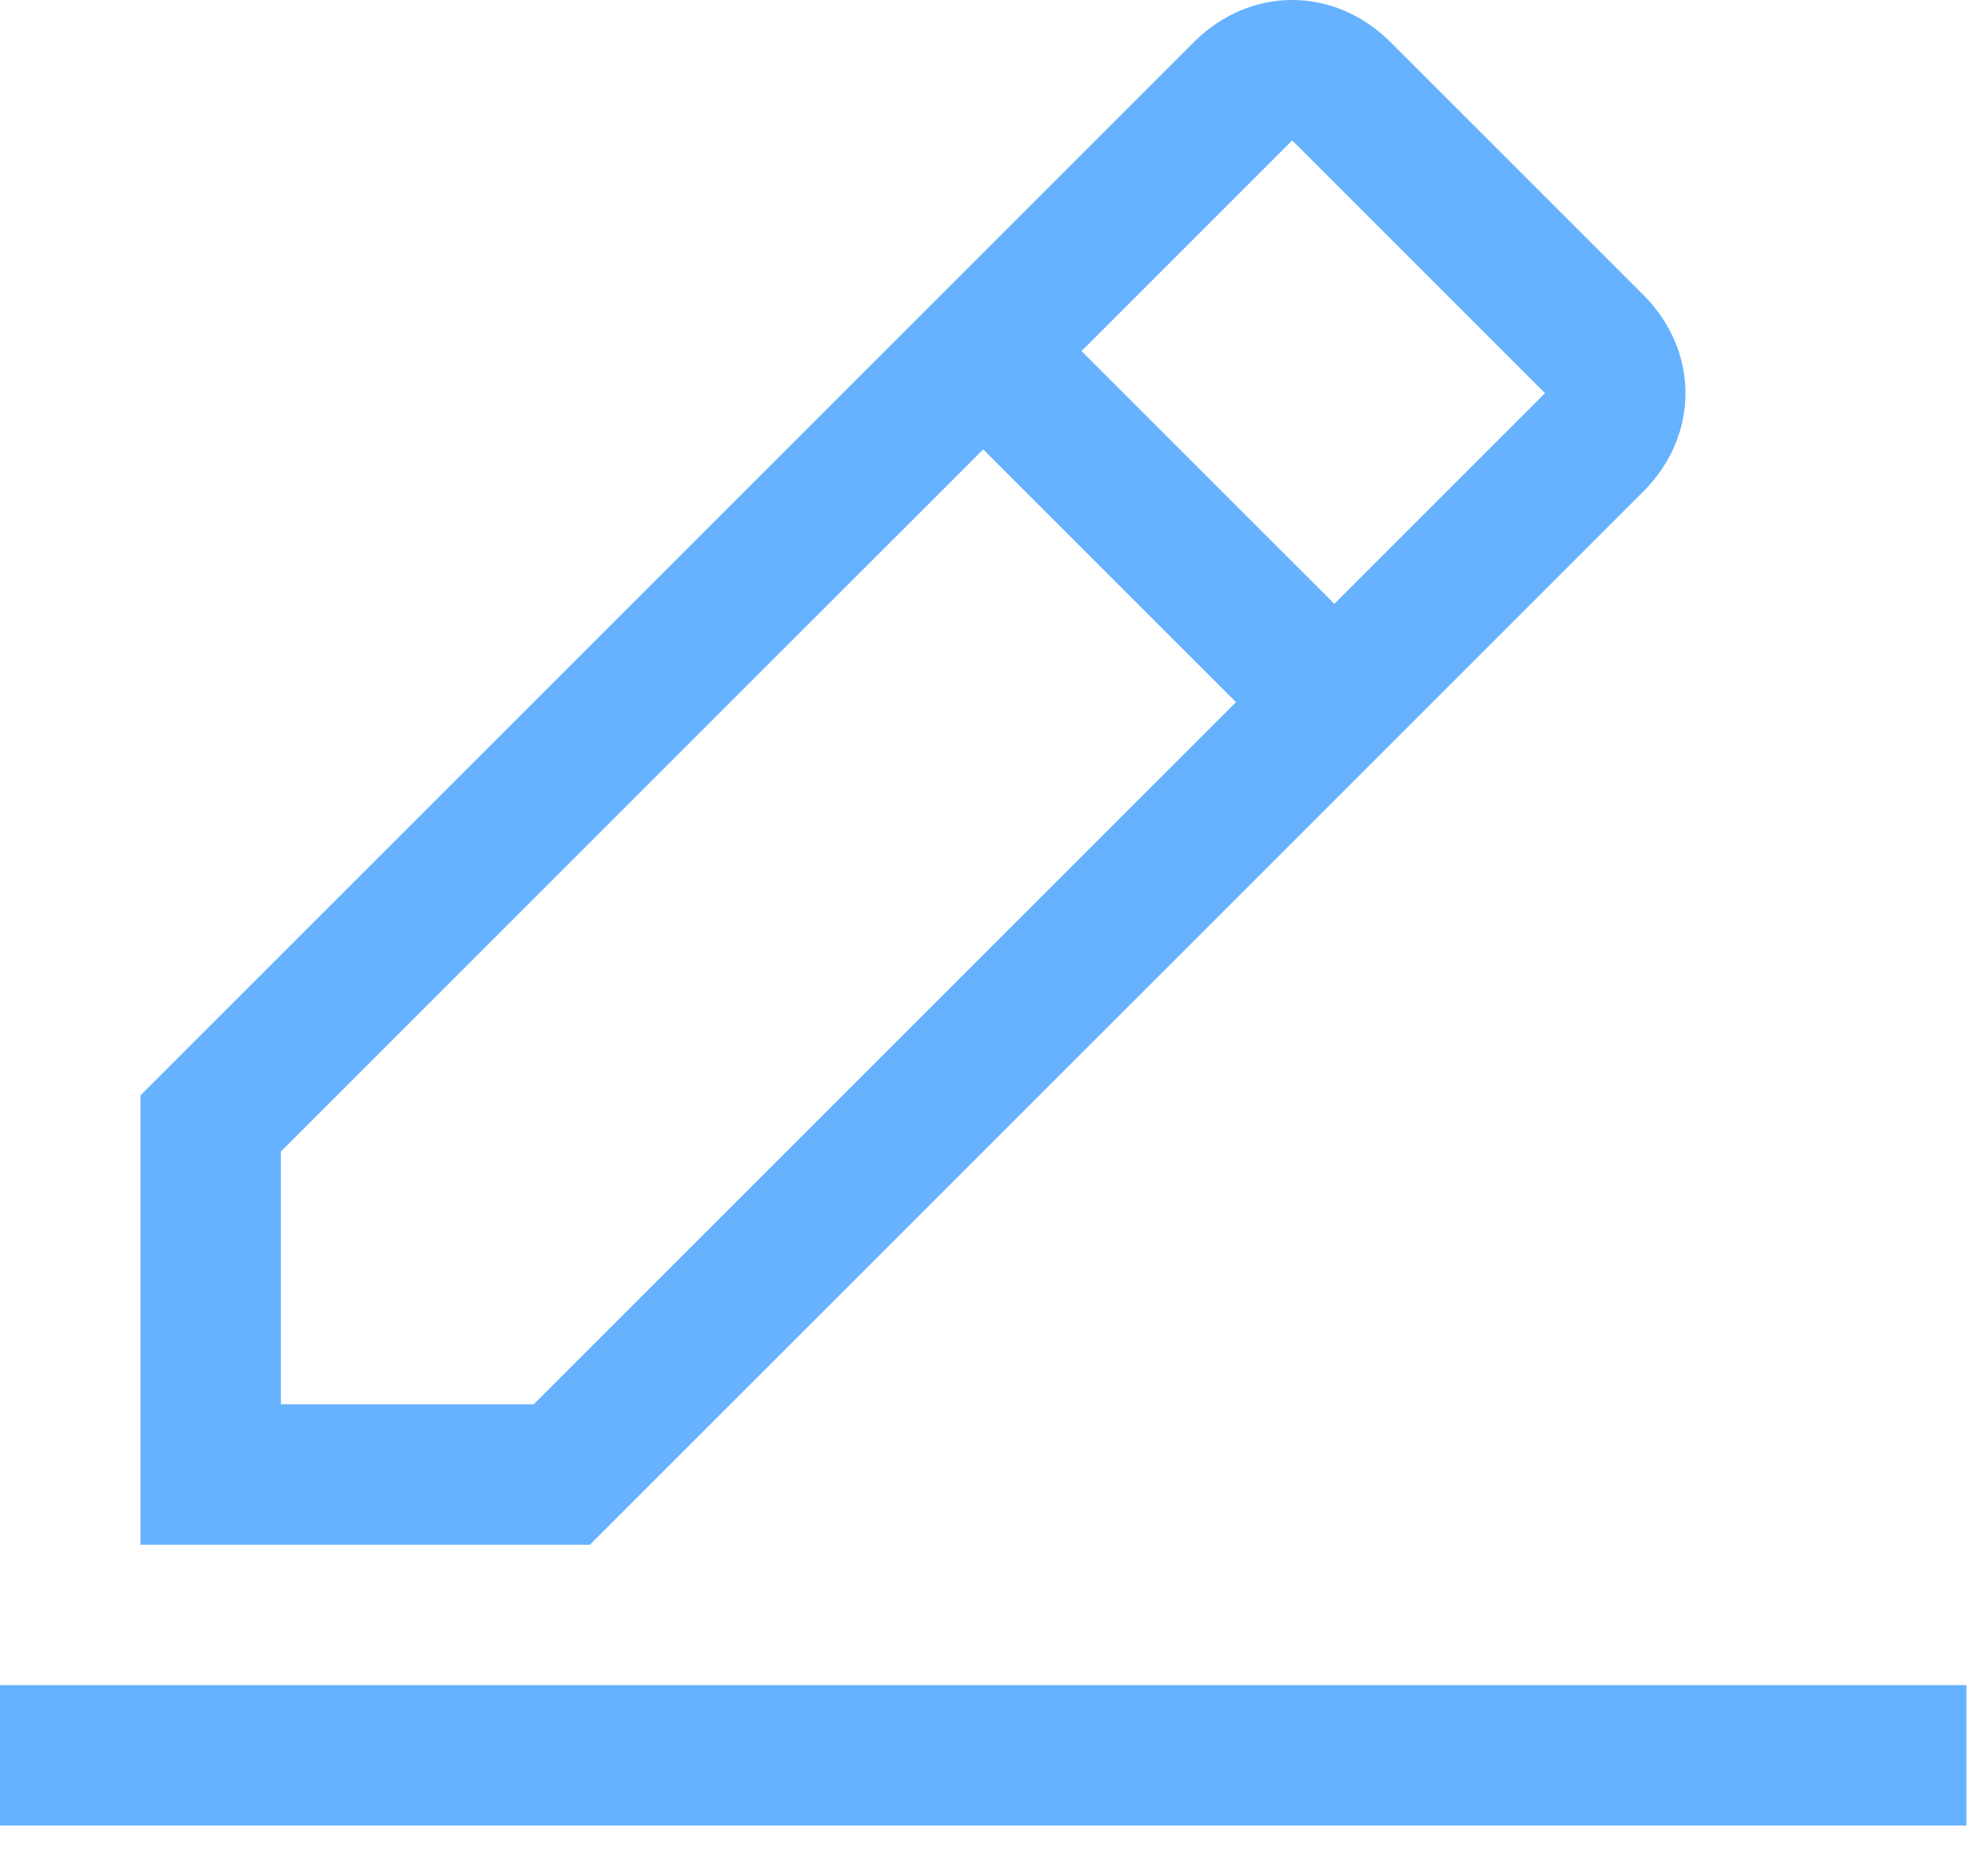 <svg width="46" height="43" viewBox="0 0 46 43" fill="none" xmlns="http://www.w3.org/2000/svg">
    <path d="M0 39H45.5V42.25H0V39Z" fill="#66B2FF"/>
    <path d="M38.025 11.375C39.325 10.075 39.325 8.125 38.025 6.825L32.175 0.975C30.875 -0.325 28.925 -0.325 27.625 0.975L3.25 25.35V35.75H13.65L38.025 11.375ZM29.9 3.25L35.75 9.1L30.875 13.975L25.025 8.125L29.9 3.25ZM6.5 32.5V26.65L22.75 10.4L28.6 16.25L12.35 32.5H6.5Z" fill="#66B2FF"/>
</svg>
